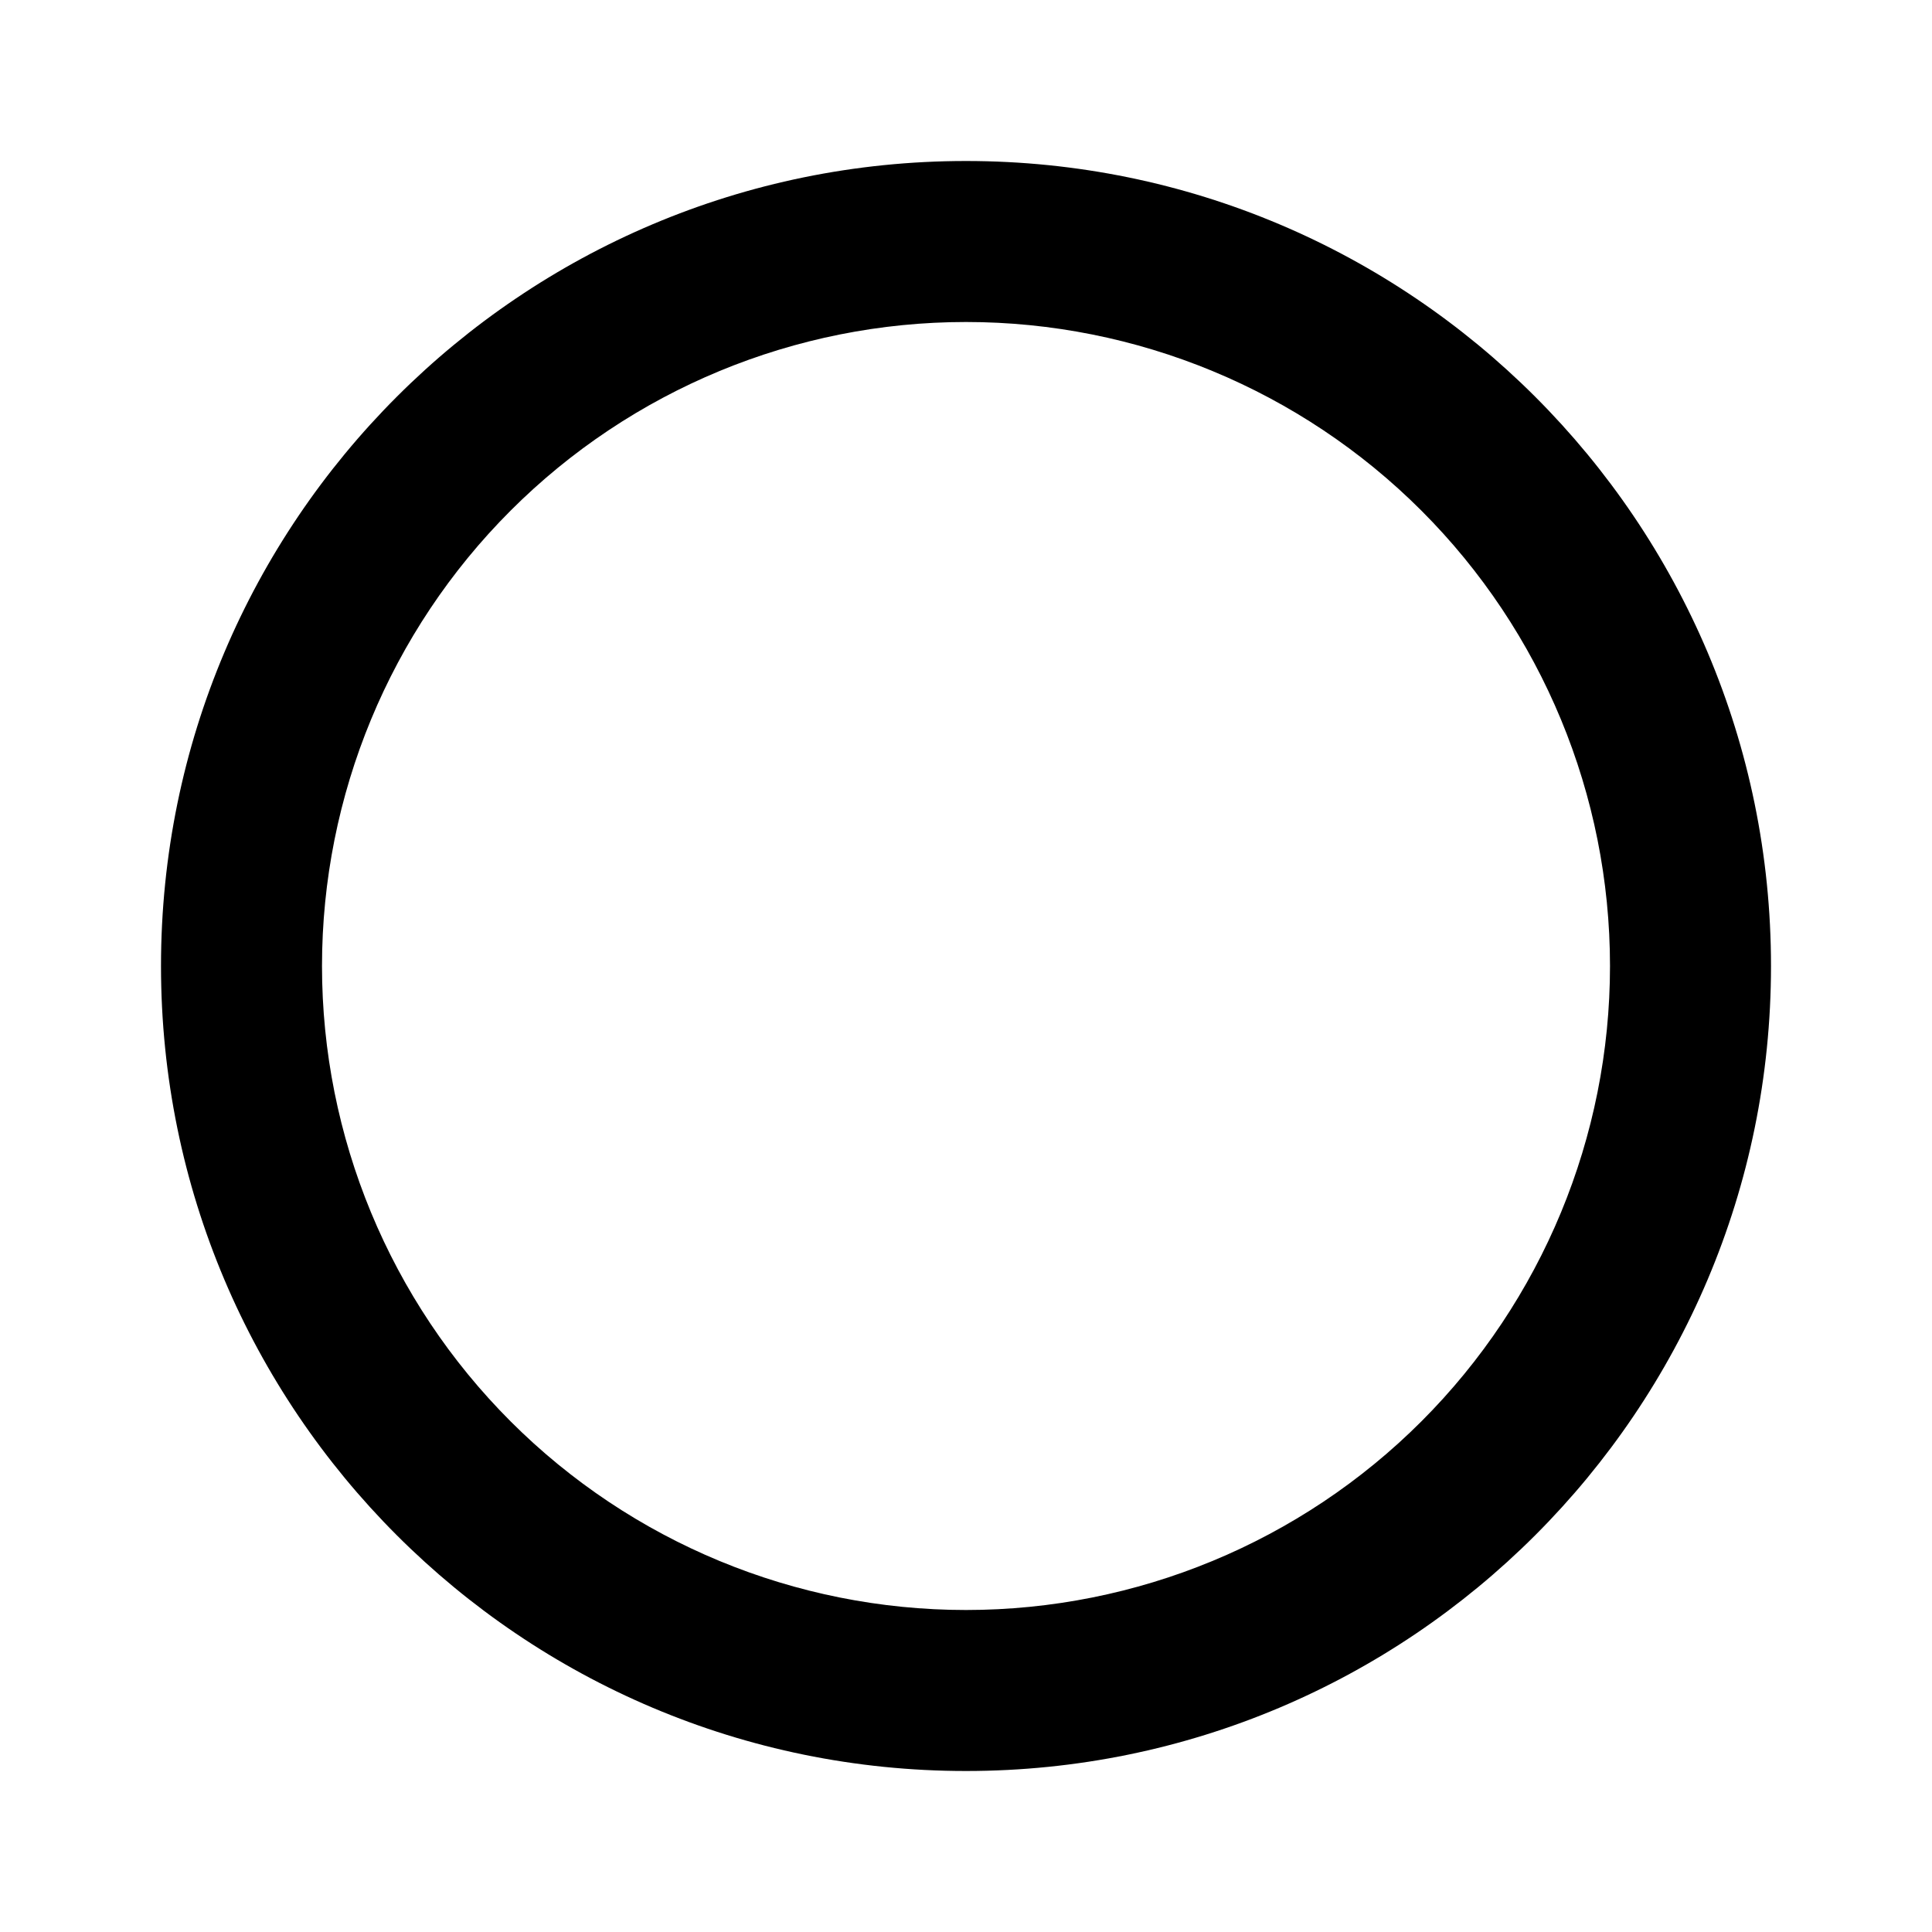 <svg width="24" height="24" viewBox="0 0 24 24"  xmlns="http://www.w3.org/2000/svg">
<g id="checkbox-blank-circle-line" clip-path="url(#clip0_8_8283)">
<g id="Group">
<path id="Vector" d="M12 22C6.477 22 2 17.523 2 12C2 6.477 6.477 2 12 2C17.523 2 22 6.477 22 12C22 17.523 17.523 22 12 22ZM12 20C14.122 20 16.157 19.157 17.657 17.657C19.157 16.157 20 14.122 20 12C20 9.878 19.157 7.843 17.657 6.343C16.157 4.843 14.122 4 12 4C9.878 4 7.843 4.843 6.343 6.343C4.843 7.843 4 9.878 4 12C4 14.122 4.843 16.157 6.343 17.657C7.843 19.157 9.878 20 12 20Z" />
</g>
</g>
<defs>
<clipPath id="clip0_8_8283">
<rect width="24" height="24" fill="white"/>
</clipPath>
</defs>
</svg>
